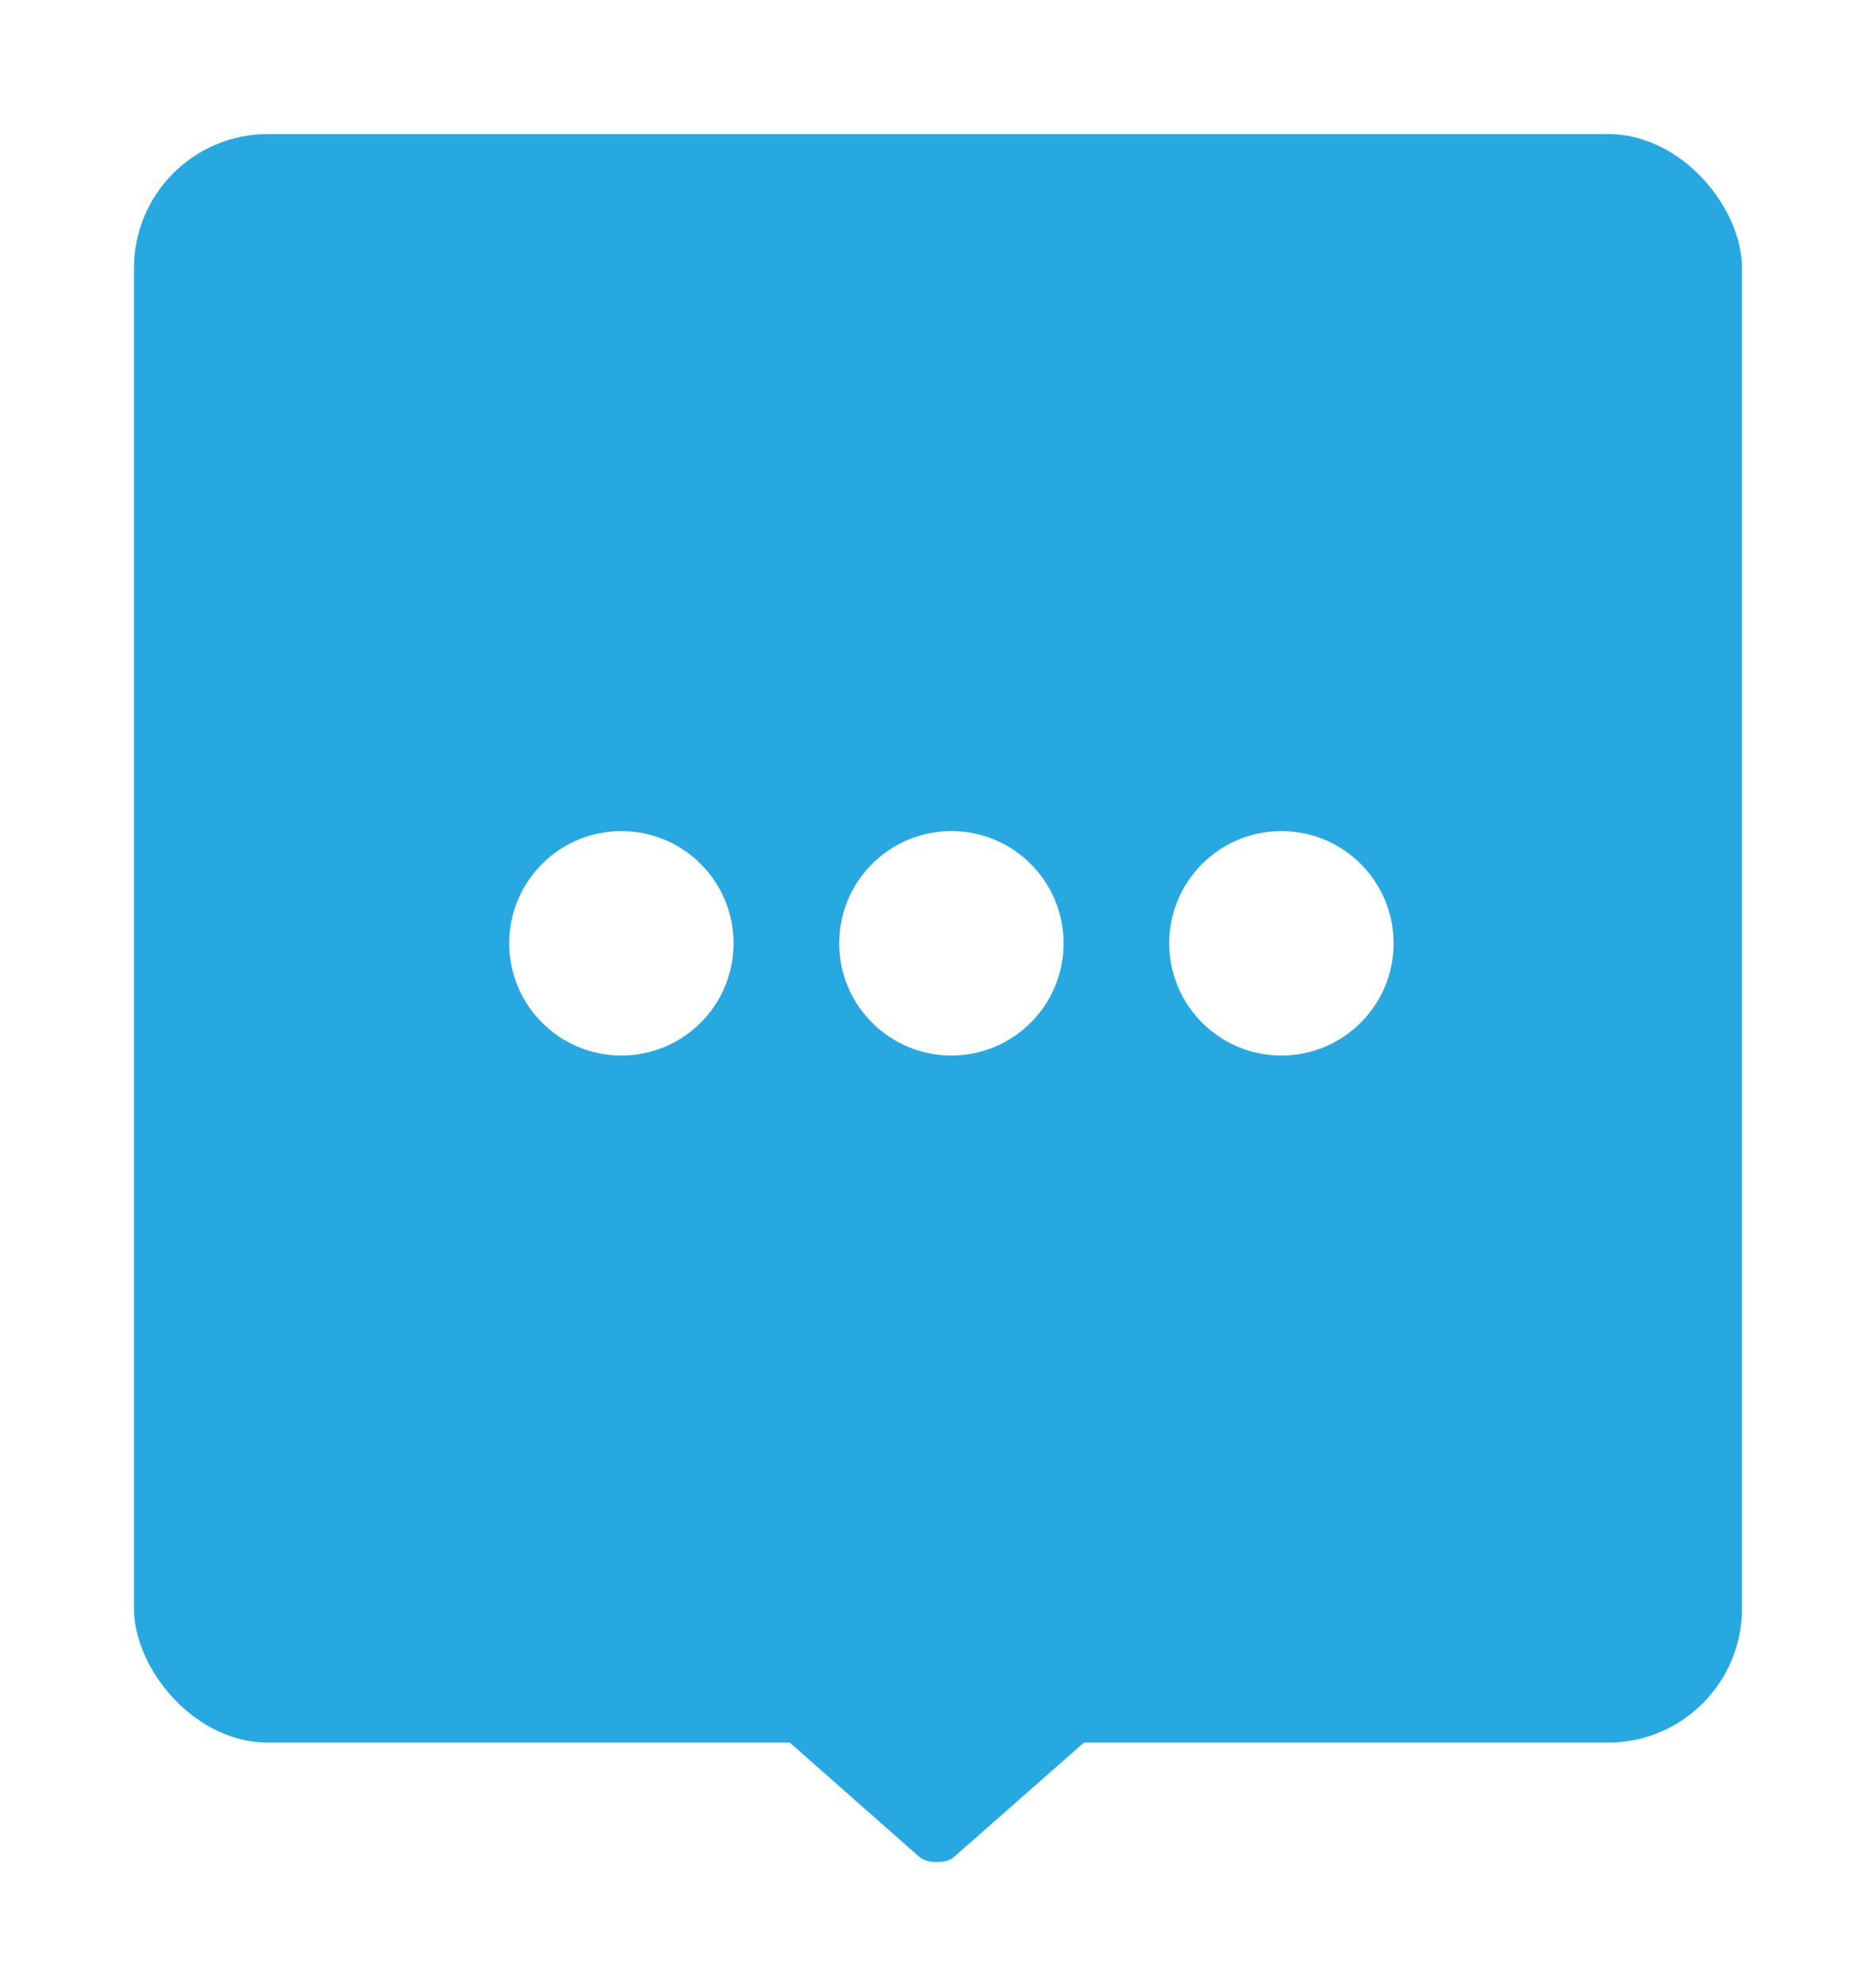 <?xml version="1.0" encoding="UTF-8"?>
<svg width="35px" height="37px" viewBox="0 0 35 37" version="1.1" xmlns="http://www.w3.org/2000/svg" xmlns:xlink="http://www.w3.org/1999/xlink">
    <!-- Generator: Sketch 48.2 (47327) - http://www.bohemiancoding.com/sketch -->
    <title>Group 2 Copy 21</title>
    <desc>Created with Sketch.</desc>
    <defs>
        <filter x="-11.7%" y="-7.6%" width="123.3%" height="121.2%" filterUnits="objectBoundingBox" id="filter-1">
            <feOffset dx="0" dy="1" in="SourceAlpha" result="shadowOffsetOuter1"></feOffset>
            <feGaussianBlur stdDeviation="1" in="shadowOffsetOuter1" result="shadowBlurOuter1"></feGaussianBlur>
            <feColorMatrix values="0 0 0 0 0.55   0 0 0 0 0.55   0 0 0 0 0.55  0 0 0 0.5 0" type="matrix" in="shadowBlurOuter1" result="shadowMatrixOuter1"></feColorMatrix>
            <feMerge>
                <feMergeNode in="shadowMatrixOuter1"></feMergeNode>
                <feMergeNode in="SourceGraphic"></feMergeNode>
            </feMerge>
        </filter>
    </defs>
    <g id="Search-a-class---pinned" stroke="none" stroke-width="1" fill="none" fill-rule="evenodd" transform="translate(-739, -436)">
        <g id="Group-2-Copy-21" transform="translate(741.5, 437.5)">
            <g id="Group" filter="url(#filter-1)">
                <rect id="Rectangle-4" fill="#28A8E0" x="0" y="0" width="30" height="30" rx="2.5"></rect>
                <g id="Group-16" transform="translate(7, 13)" fill="#FFFFFF">
                    <path d="M4.186,2.093 C4.186,3.249 3.249,4.186 2.093,4.186 C0.937,4.186 0,3.249 0,2.093 C0,0.937 0.937,0 2.093,0 C3.249,0 4.186,0.937 4.186,2.093" id="Fill-1"></path>
                    <path d="M10.343,2.093 C10.343,3.249 9.406,4.186 8.25,4.186 C7.094,4.186 6.157,3.249 6.157,2.093 C6.157,0.937 7.094,0 8.25,0 C9.406,0 10.343,0.937 10.343,2.093" id="Fill-1-Copy"></path>
                    <path d="M16.5,2.093 C16.5,3.249 15.563,4.186 14.407,4.186 C13.251,4.186 12.314,3.249 12.314,2.093 C12.314,0.937 13.251,0 14.407,0 C15.563,0 16.5,0.937 16.5,2.093" id="Fill-1-Copy-2"></path>
                </g>
                <path d="M13.5,33.603 L13.5,27.89 C13.5,27.75 13.543,27.623 13.613,27.555 C13.686,27.476 13.778,27.483 13.847,27.572 L16.351,30.419 C16.418,30.485 16.458,30.613 16.454,30.749 C16.456,30.885 16.417,31.013 16.351,31.084 L13.847,33.923 C13.811,33.966 13.77,33.992 13.726,34 C13.685,34.004 13.645,33.982 13.613,33.94 C13.542,33.873 13.499,33.742 13.5,33.603 Z" id="Page-1" fill="#28A8E0" transform="translate(14.977, 30.75) rotate(-270) translate(-14.977, -30.75) "></path>
            </g>
        </g>
    </g>
</svg>